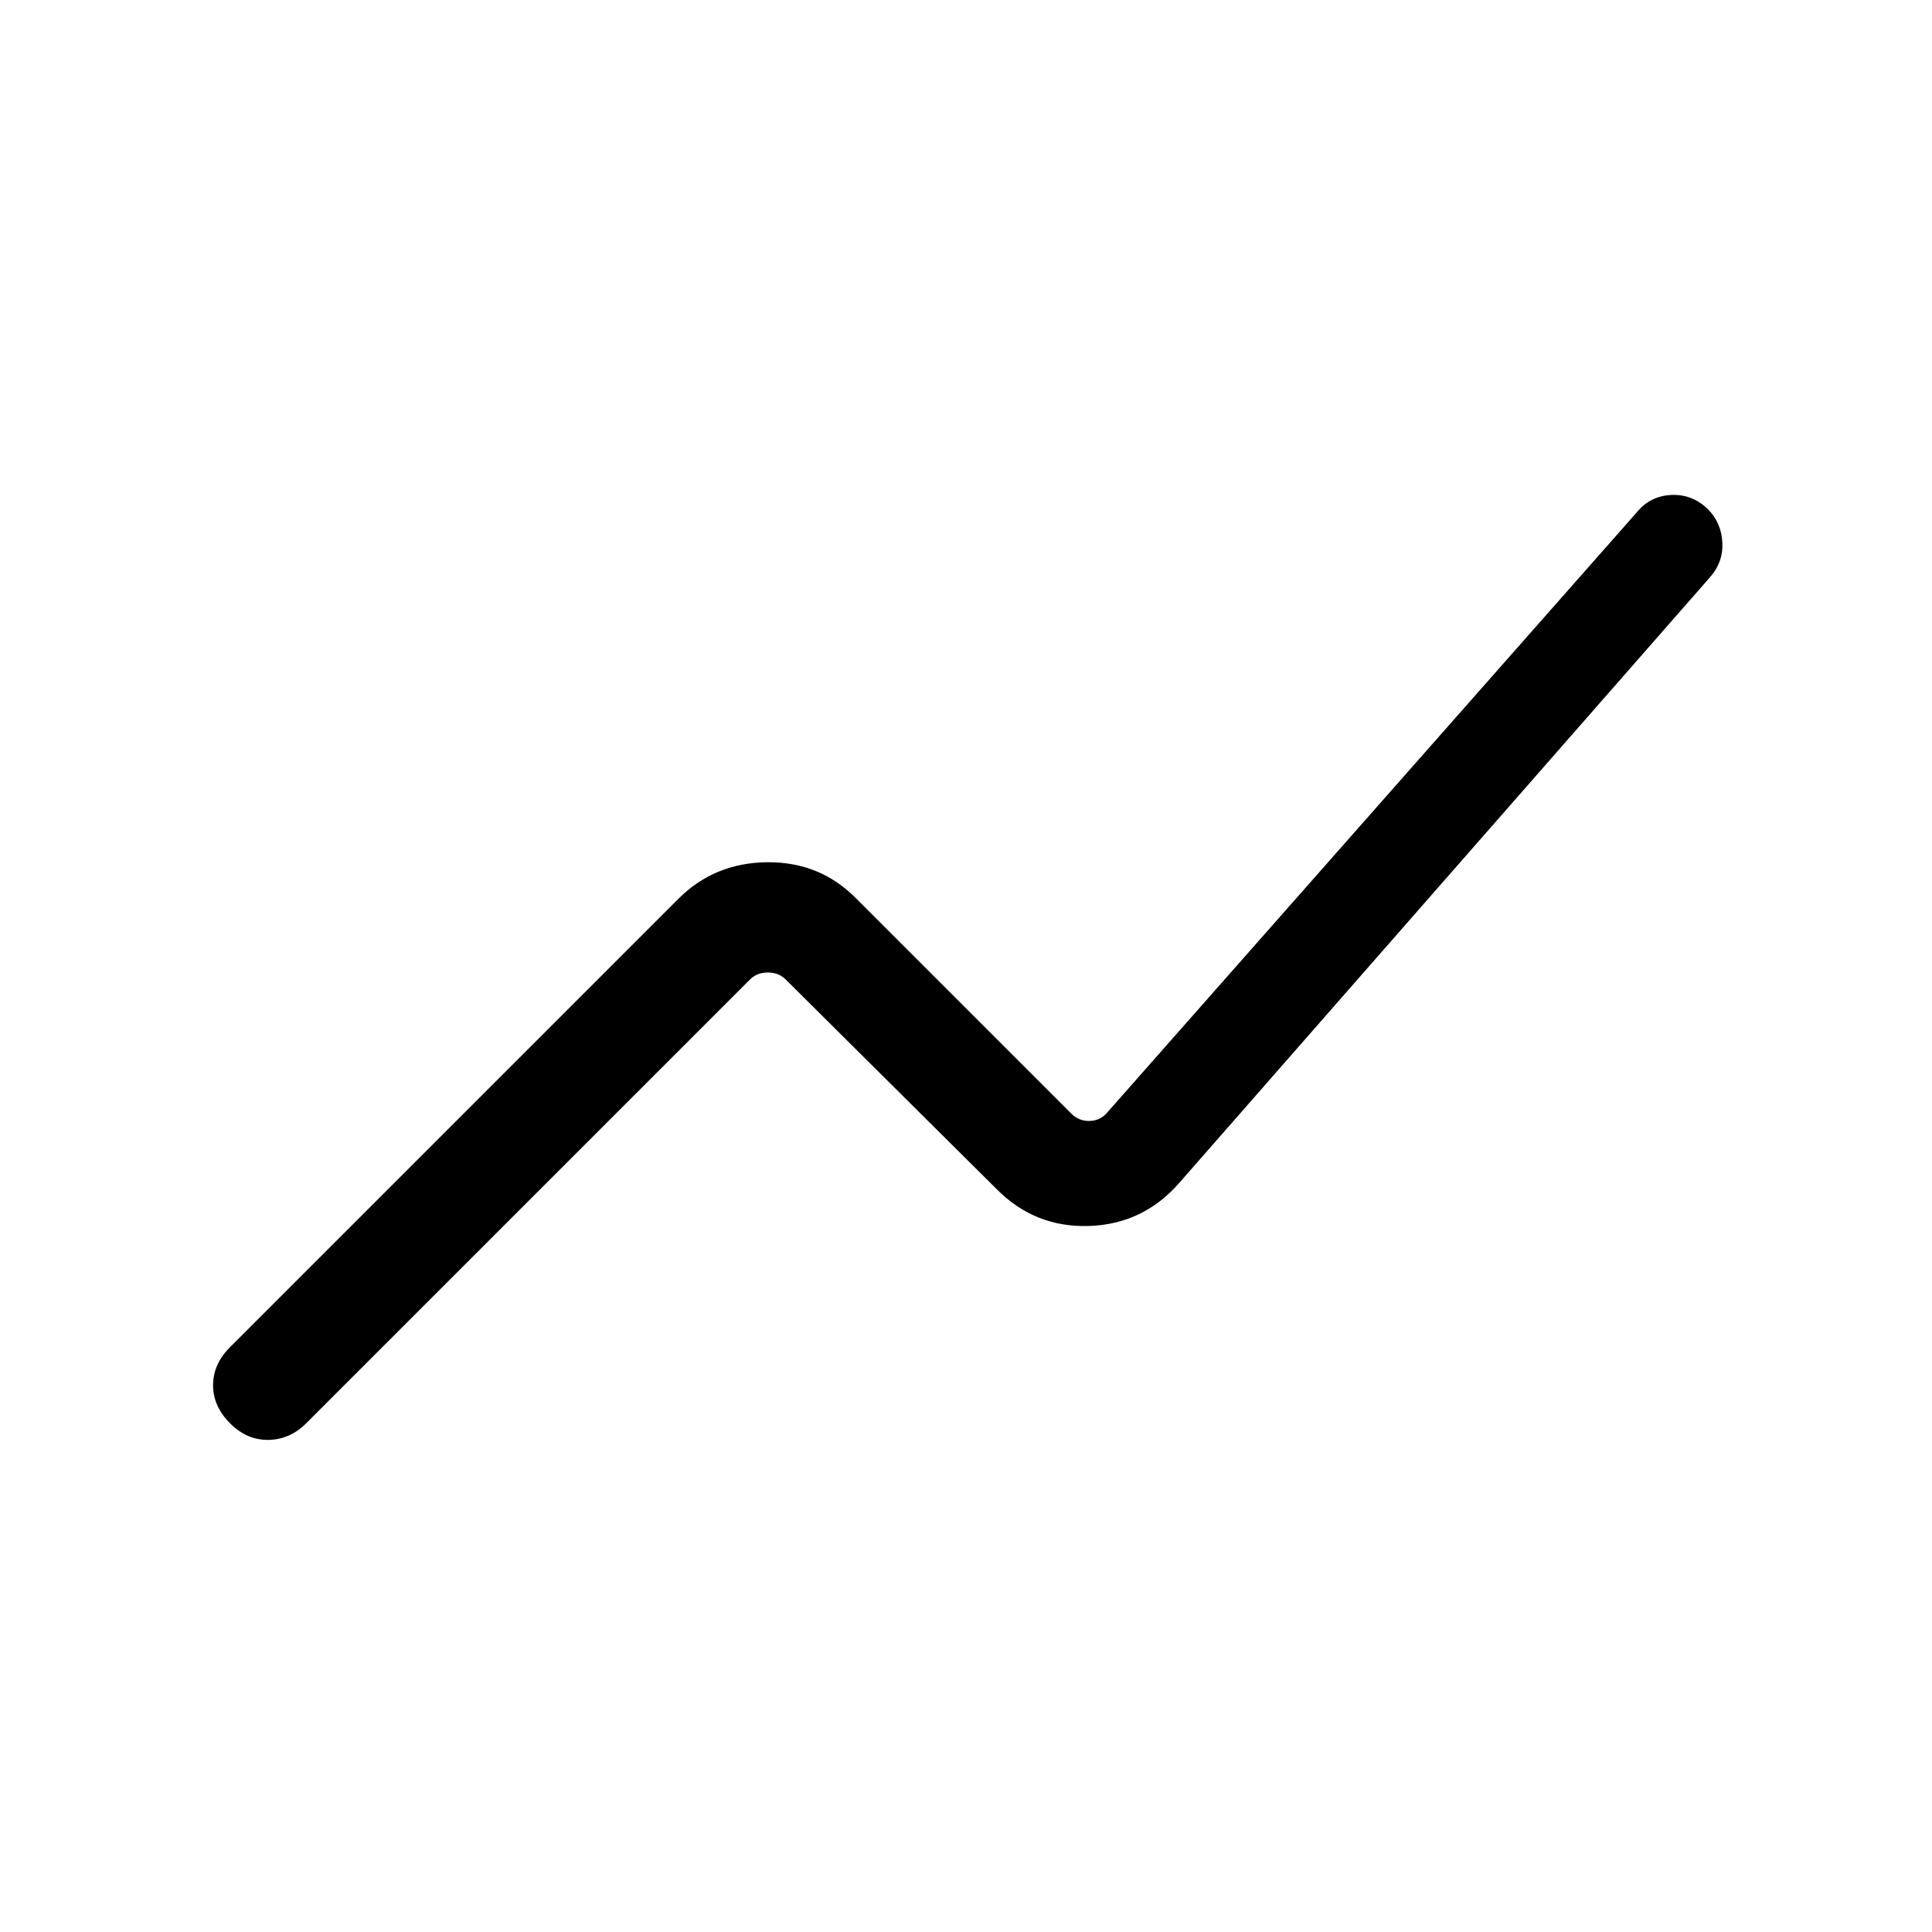 <svg xmlns="http://www.w3.org/2000/svg" height="40" viewBox="0 -960 960 960" width="40"><path d="M114.31-252.77q-8.44-8.44-8.44-18.92 0-10.49 8.44-18.92l222.77-222.77q17.97-17.98 44.25-18.18 26.29-.21 44.26 18.18l106.72 106.71q3.84 3.85 9.23 3.66 5.38-.19 8.85-4.43l262.97-298.05q6.56-8.02 16.95-8.56 10.38-.54 18.2 6.9 6.82 6.82 7.32 16.71.5 9.9-6.32 17.47L586.15-372.44q-17.97 20.72-44.97 21.62-27 .9-46.05-18.41L390.39-473.31q-3.47-3.46-8.85-3.46-5.39 0-8.85 3.46L152.15-252.77q-8.05 8.05-18.73 8.24-10.68.2-19.11-8.24Z"/></svg>